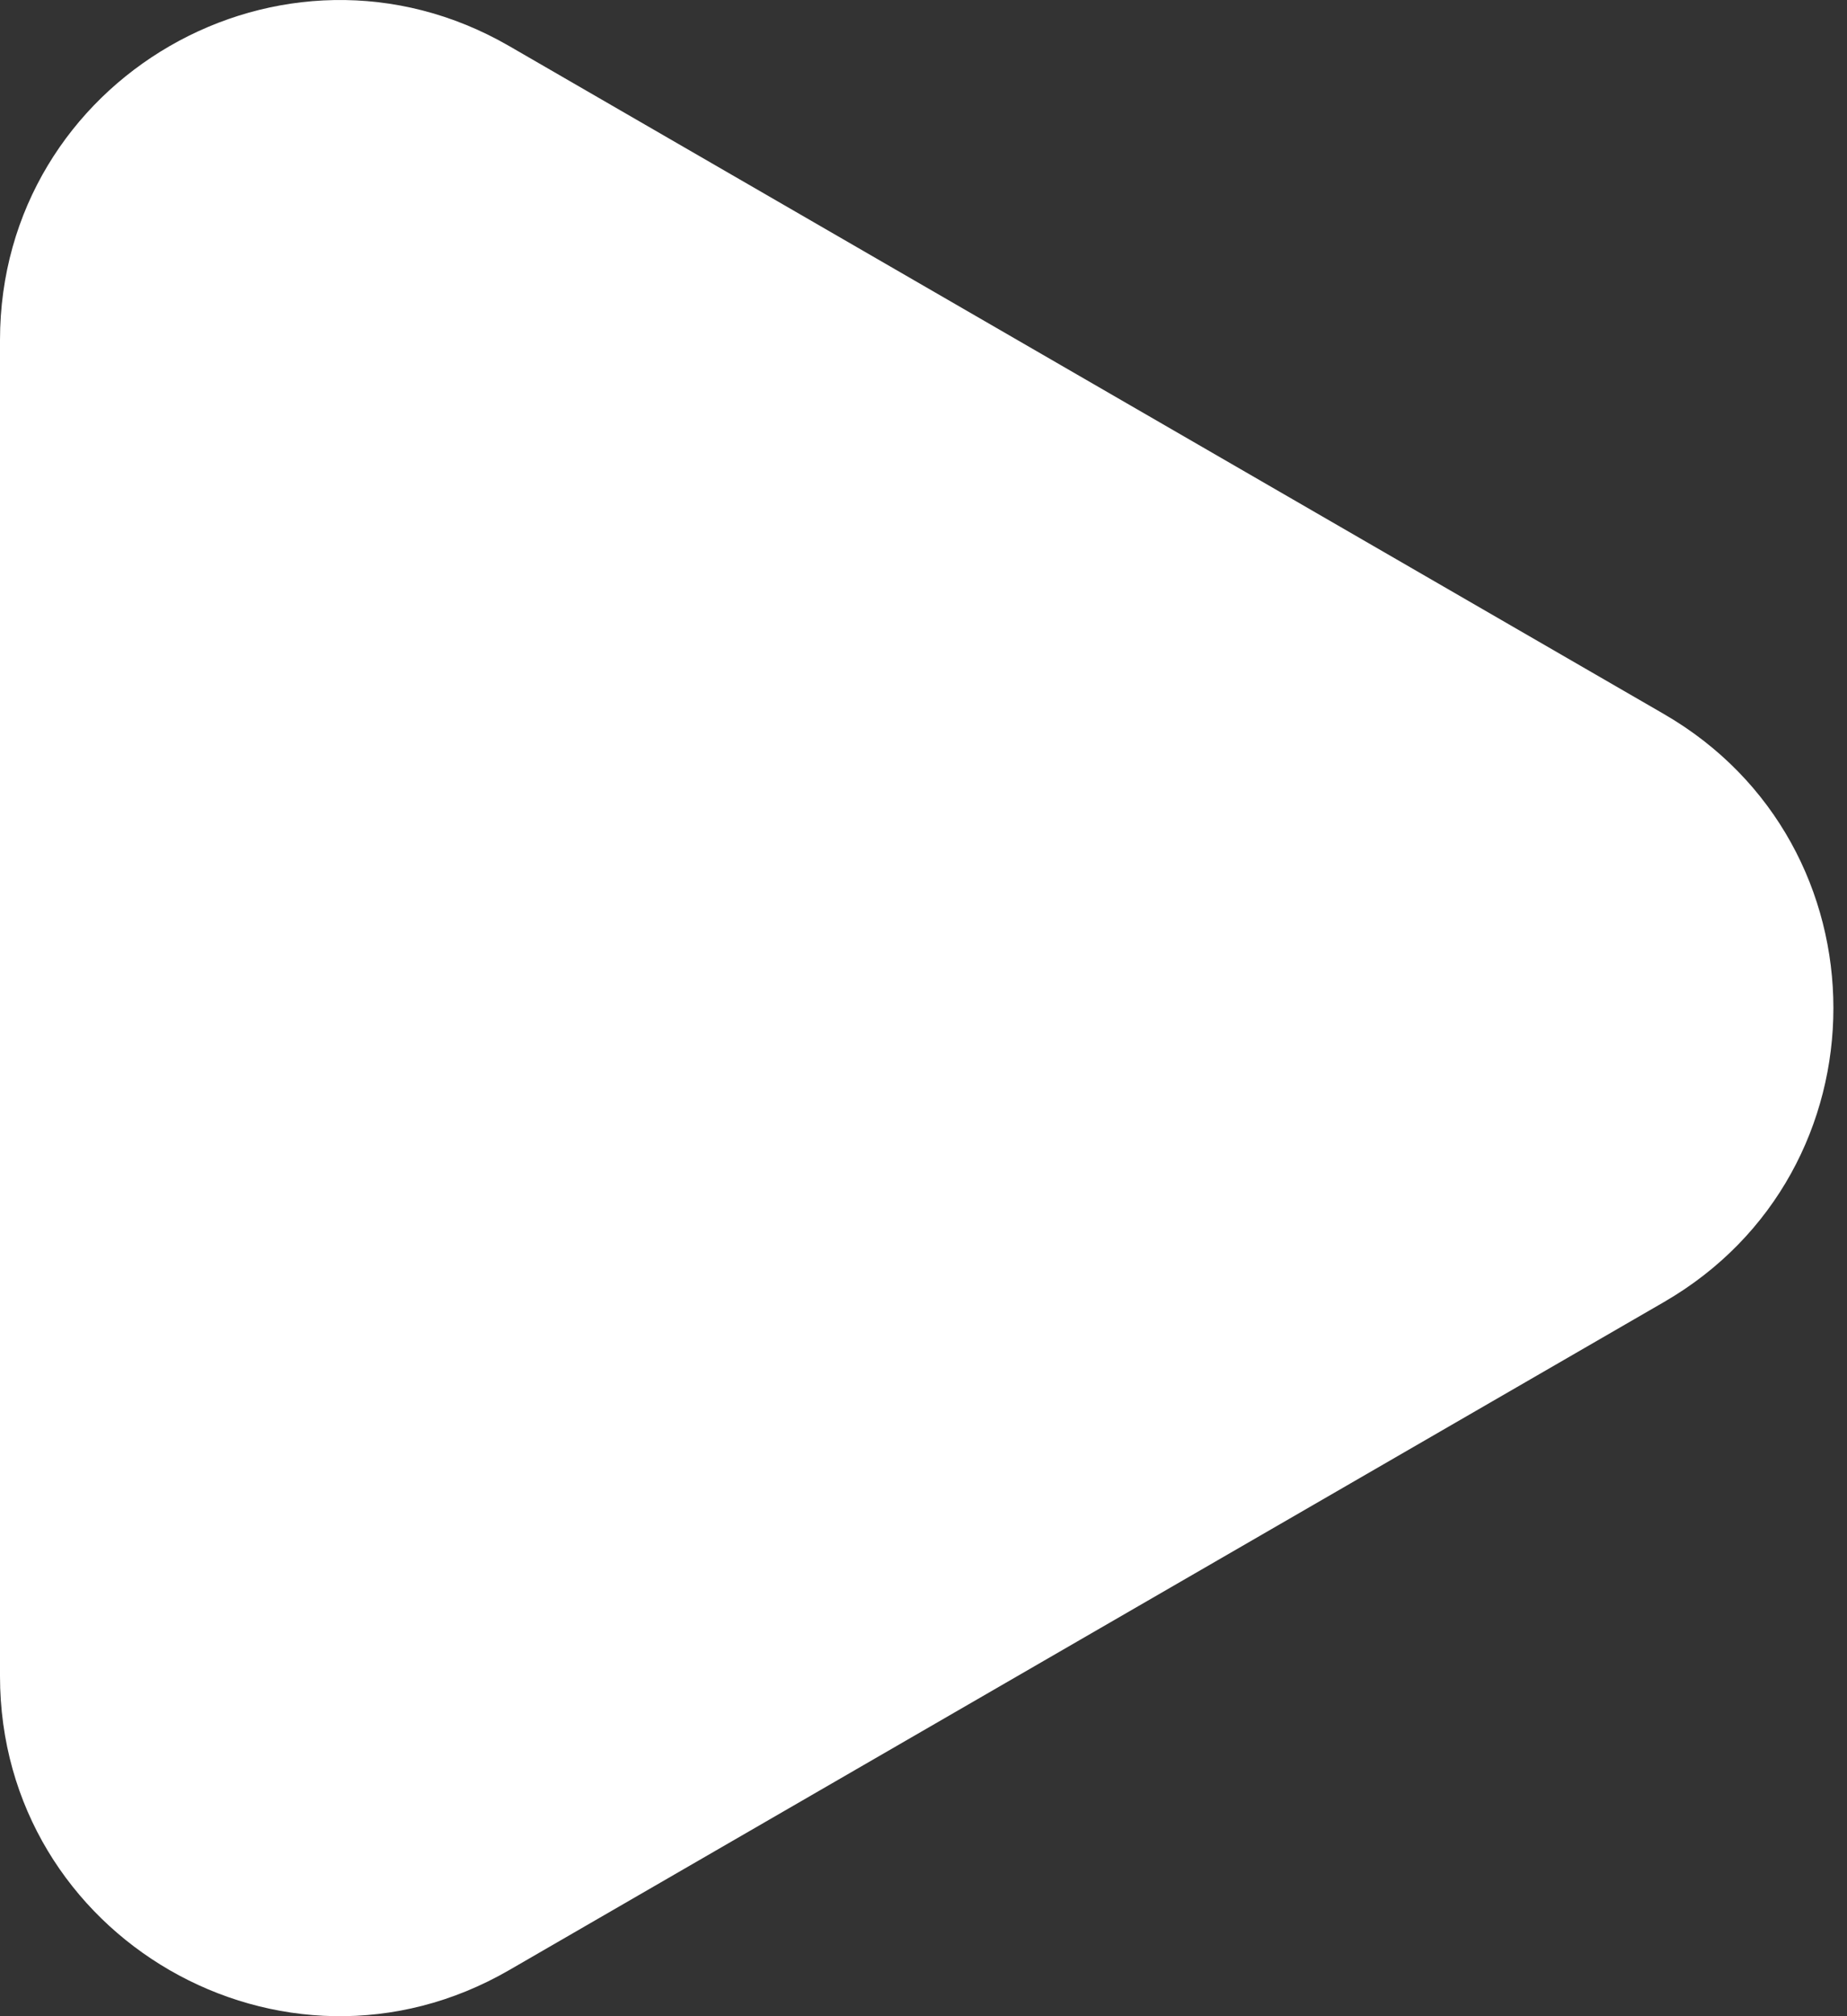 <svg width="44" height="48" viewBox="0 0 44 48" fill="none" xmlns="http://www.w3.org/2000/svg">
<rect x="0" y="0" width="44" height="48" fill="#333333" stroke="none"/>
<path fill-rule="evenodd" clip-rule="evenodd" d="M39.638 30.999C45.022 27.888 45.022 20.113 39.638 16.999L12.131 1.097C6.743 -2.018 0 1.873 0 8.098V39.903C0 46.129 6.743 50.019 12.131 46.902L39.638 30.999Z" fill="white"/>
</svg>
